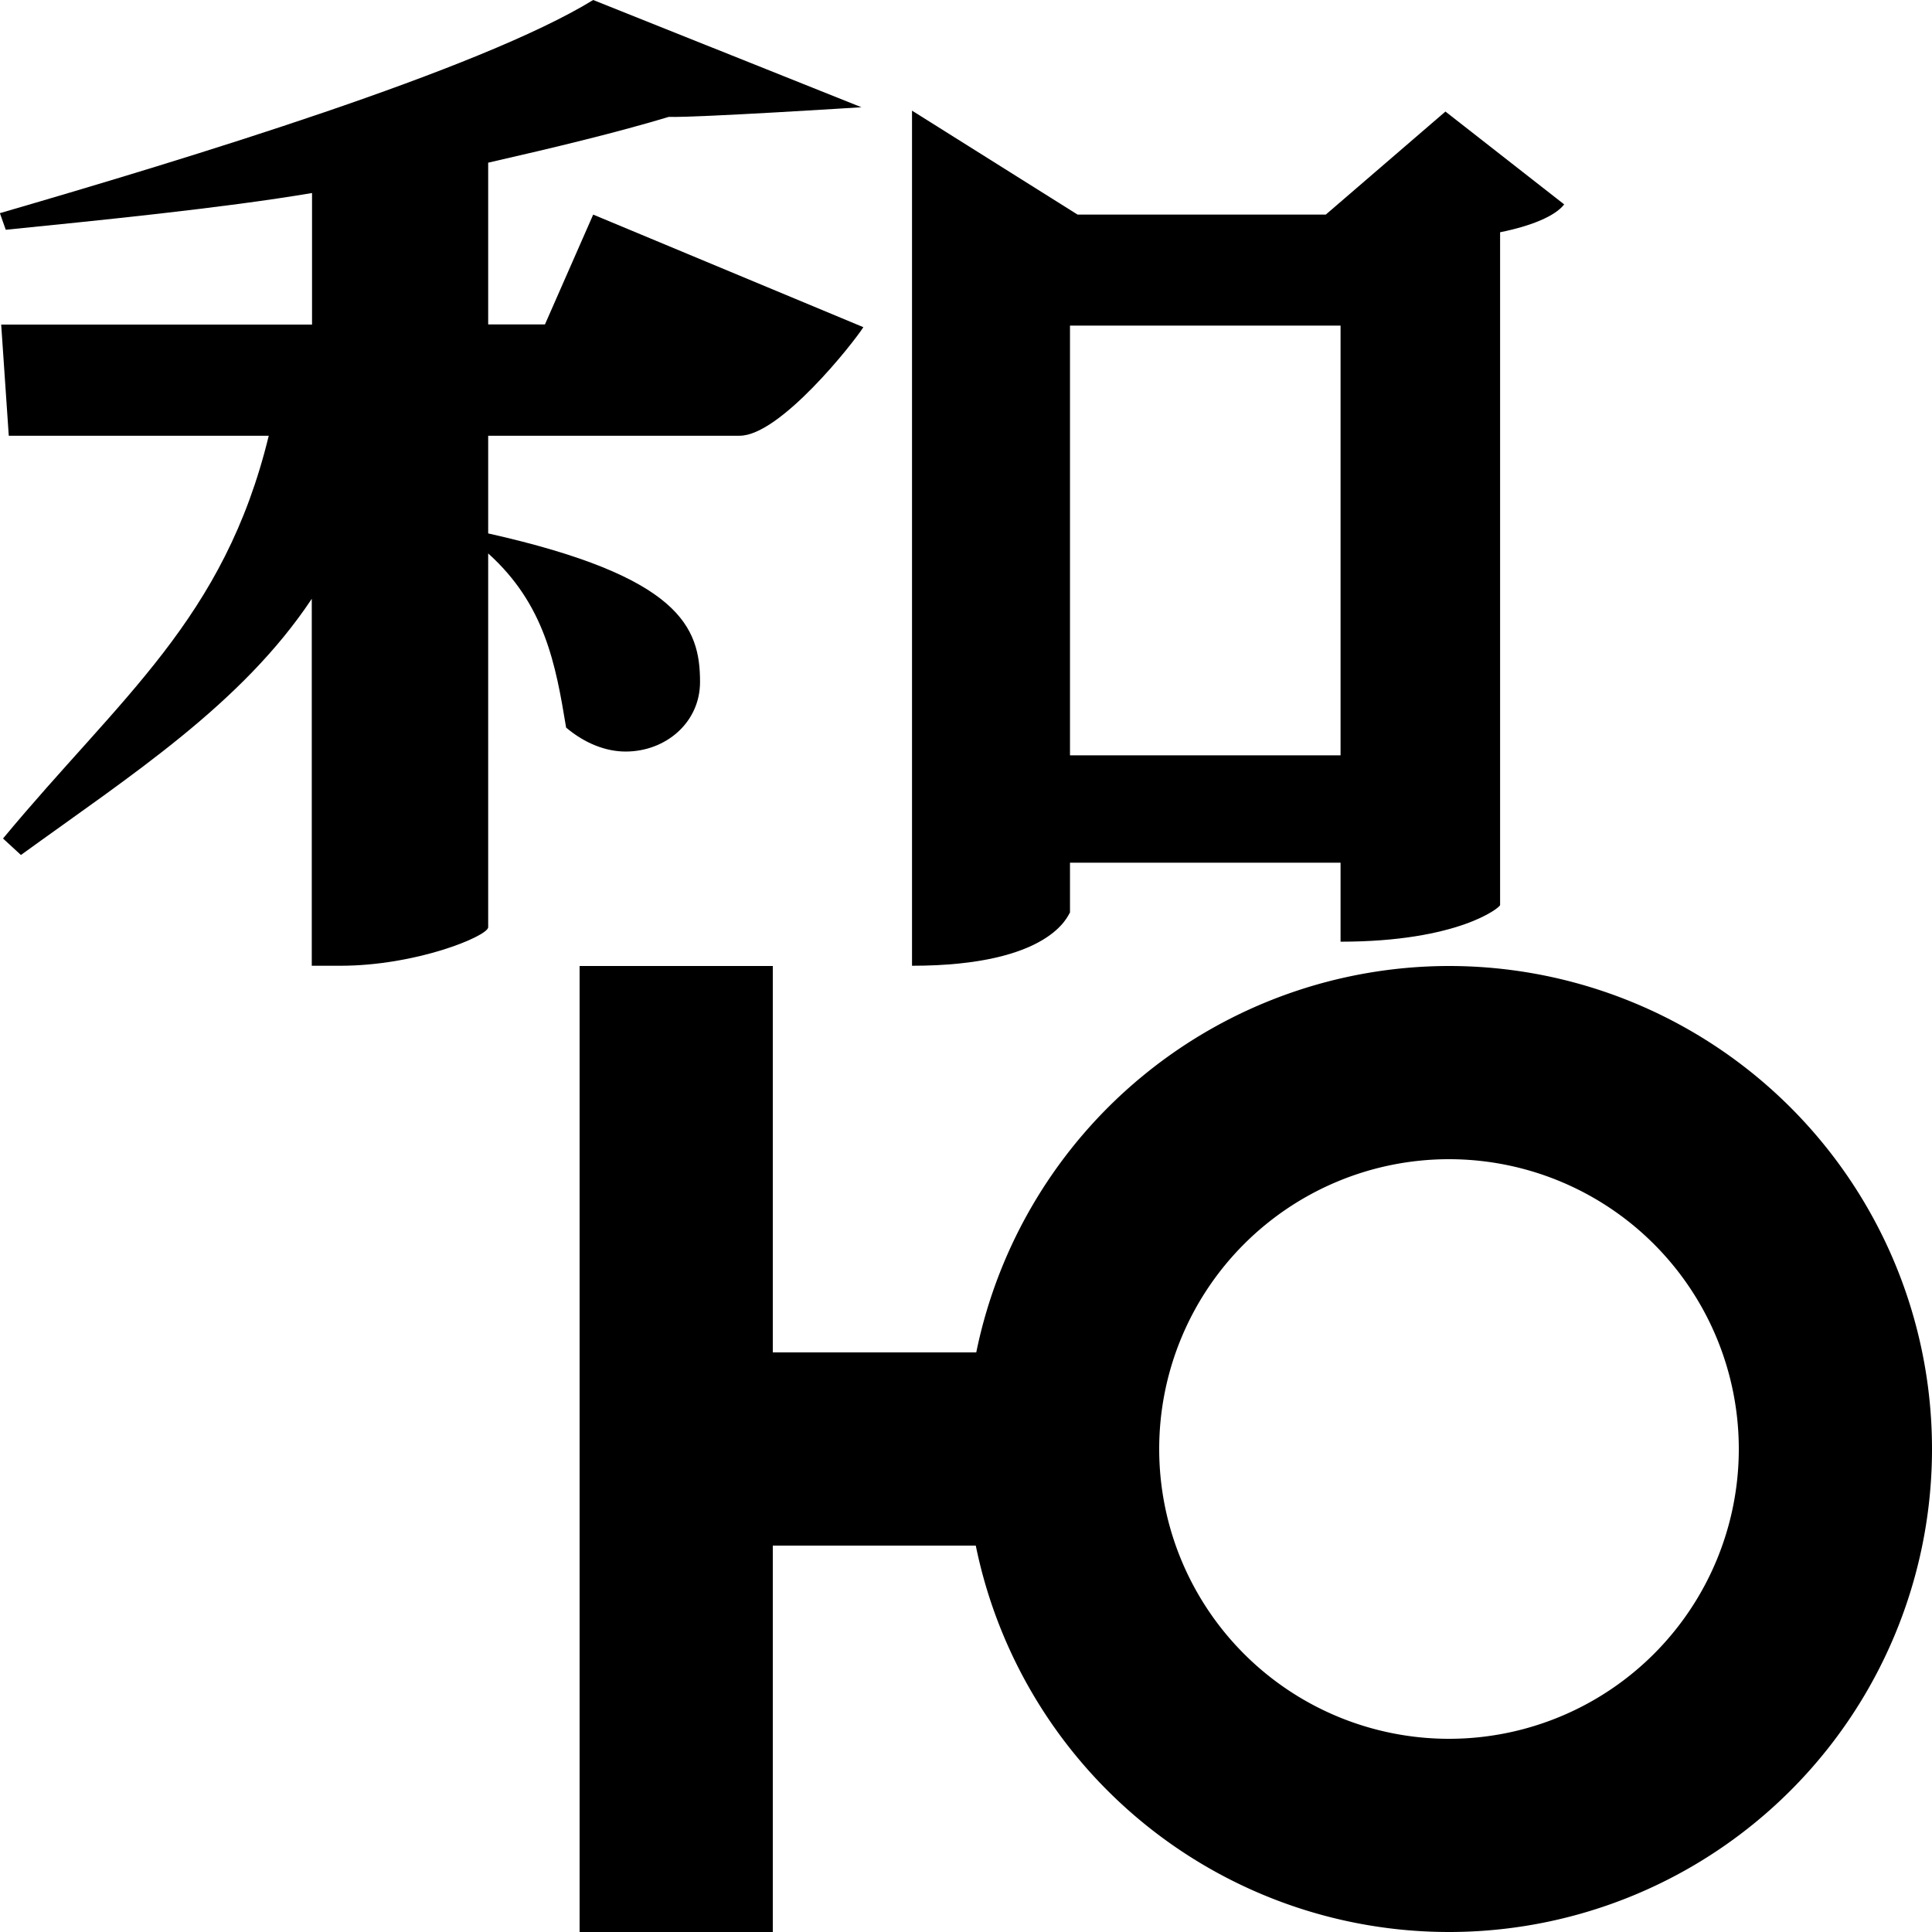 <?xml version="1.0" encoding="UTF-8" standalone="no"?>
<svg
   height="16px"
   viewBox="0 0 16 16"
   width="16px"
   version="1.1"
   id="svg364"
   xmlns="http://www.w3.org/2000/svg"
   xmlns:svg="http://www.w3.org/2000/svg">
  <defs
     id="defs368" />
  <g
     id="g495"
     transform="matrix(1.083,0,0,1.083,-0.223,0)">
    <path
       style="fill:#000000;stroke-width:0.41"
       d="M 4.742,0 C 3.876,0.532 1.64,1.213 0.205,1.63 l 0.045,0.127 C 0.933,1.688 1.907,1.592 2.592,1.476 V 2.482 H 0.215 L 0.273,3.332 H 2.261 C 1.92,4.736 1.129,5.327 0.229,6.412 L 0.366,6.538 C 1.209,5.927 2.055,5.384 2.59,4.579 V 7.385 H 2.808 c 0.581,0 1.121,-0.224 1.131,-0.293 V 4.232 c 0.433,0.39 0.516,0.846 0.596,1.332 0.147,0.124 0.308,0.183 0.455,0.183 0.307,0 0.569,-0.222 0.569,-0.532 0,-0.419 -0.151,-0.807 -1.62,-1.136 v -0.747 h 1.923 c 0.308,0 0.866,-0.705 0.946,-0.83 L 4.742,1.641 4.373,2.481 H 3.939 V 1.244 C 4.452,1.127 4.932,1.011 5.319,0.894 5.544,0.9 6.793,0.82 6.793,0.82 Z"
       id="path10" />
    <path
       style="fill:#000000;stroke-width:0.41"
       d="M 7.18,0.846 V 7.385 c 1.071,-8e-7 1.193,-0.393 1.208,-0.407 V 6.597 h 2.069 v 0.604 c 0.902,0 1.22,-0.262 1.22,-0.28 V 1.776 c 0.239,-0.048 0.422,-0.124 0.49,-0.213 L 11.259,0.853 10.344,1.641 H 8.446 Z M 8.388,2.49 H 10.457 V 5.776 H 8.388 Z"
       id="path12" />
  </g>
  <path
     style="fill:#000000;stroke-width:0.533"
     d="M 4.8,8 V 11.2 12.8 16 H 6.4 V 12.8 H 8.081 A 4,4 0 0 0 12,16 4,4 0 0 0 16,12 4,4 0 0 0 12,8 4,4 0 0 0 8.085,11.2 H 6.4 V 8 Z M 12,9.6 A 2.4,2.4 0 0 1 14.4,12 2.4,2.4 0 0 1 12,14.4 2.4,2.4 0 0 1 9.6,12 2.4,2.4 0 0 1 12,9.6 Z"
     id="path16" />
</svg>
